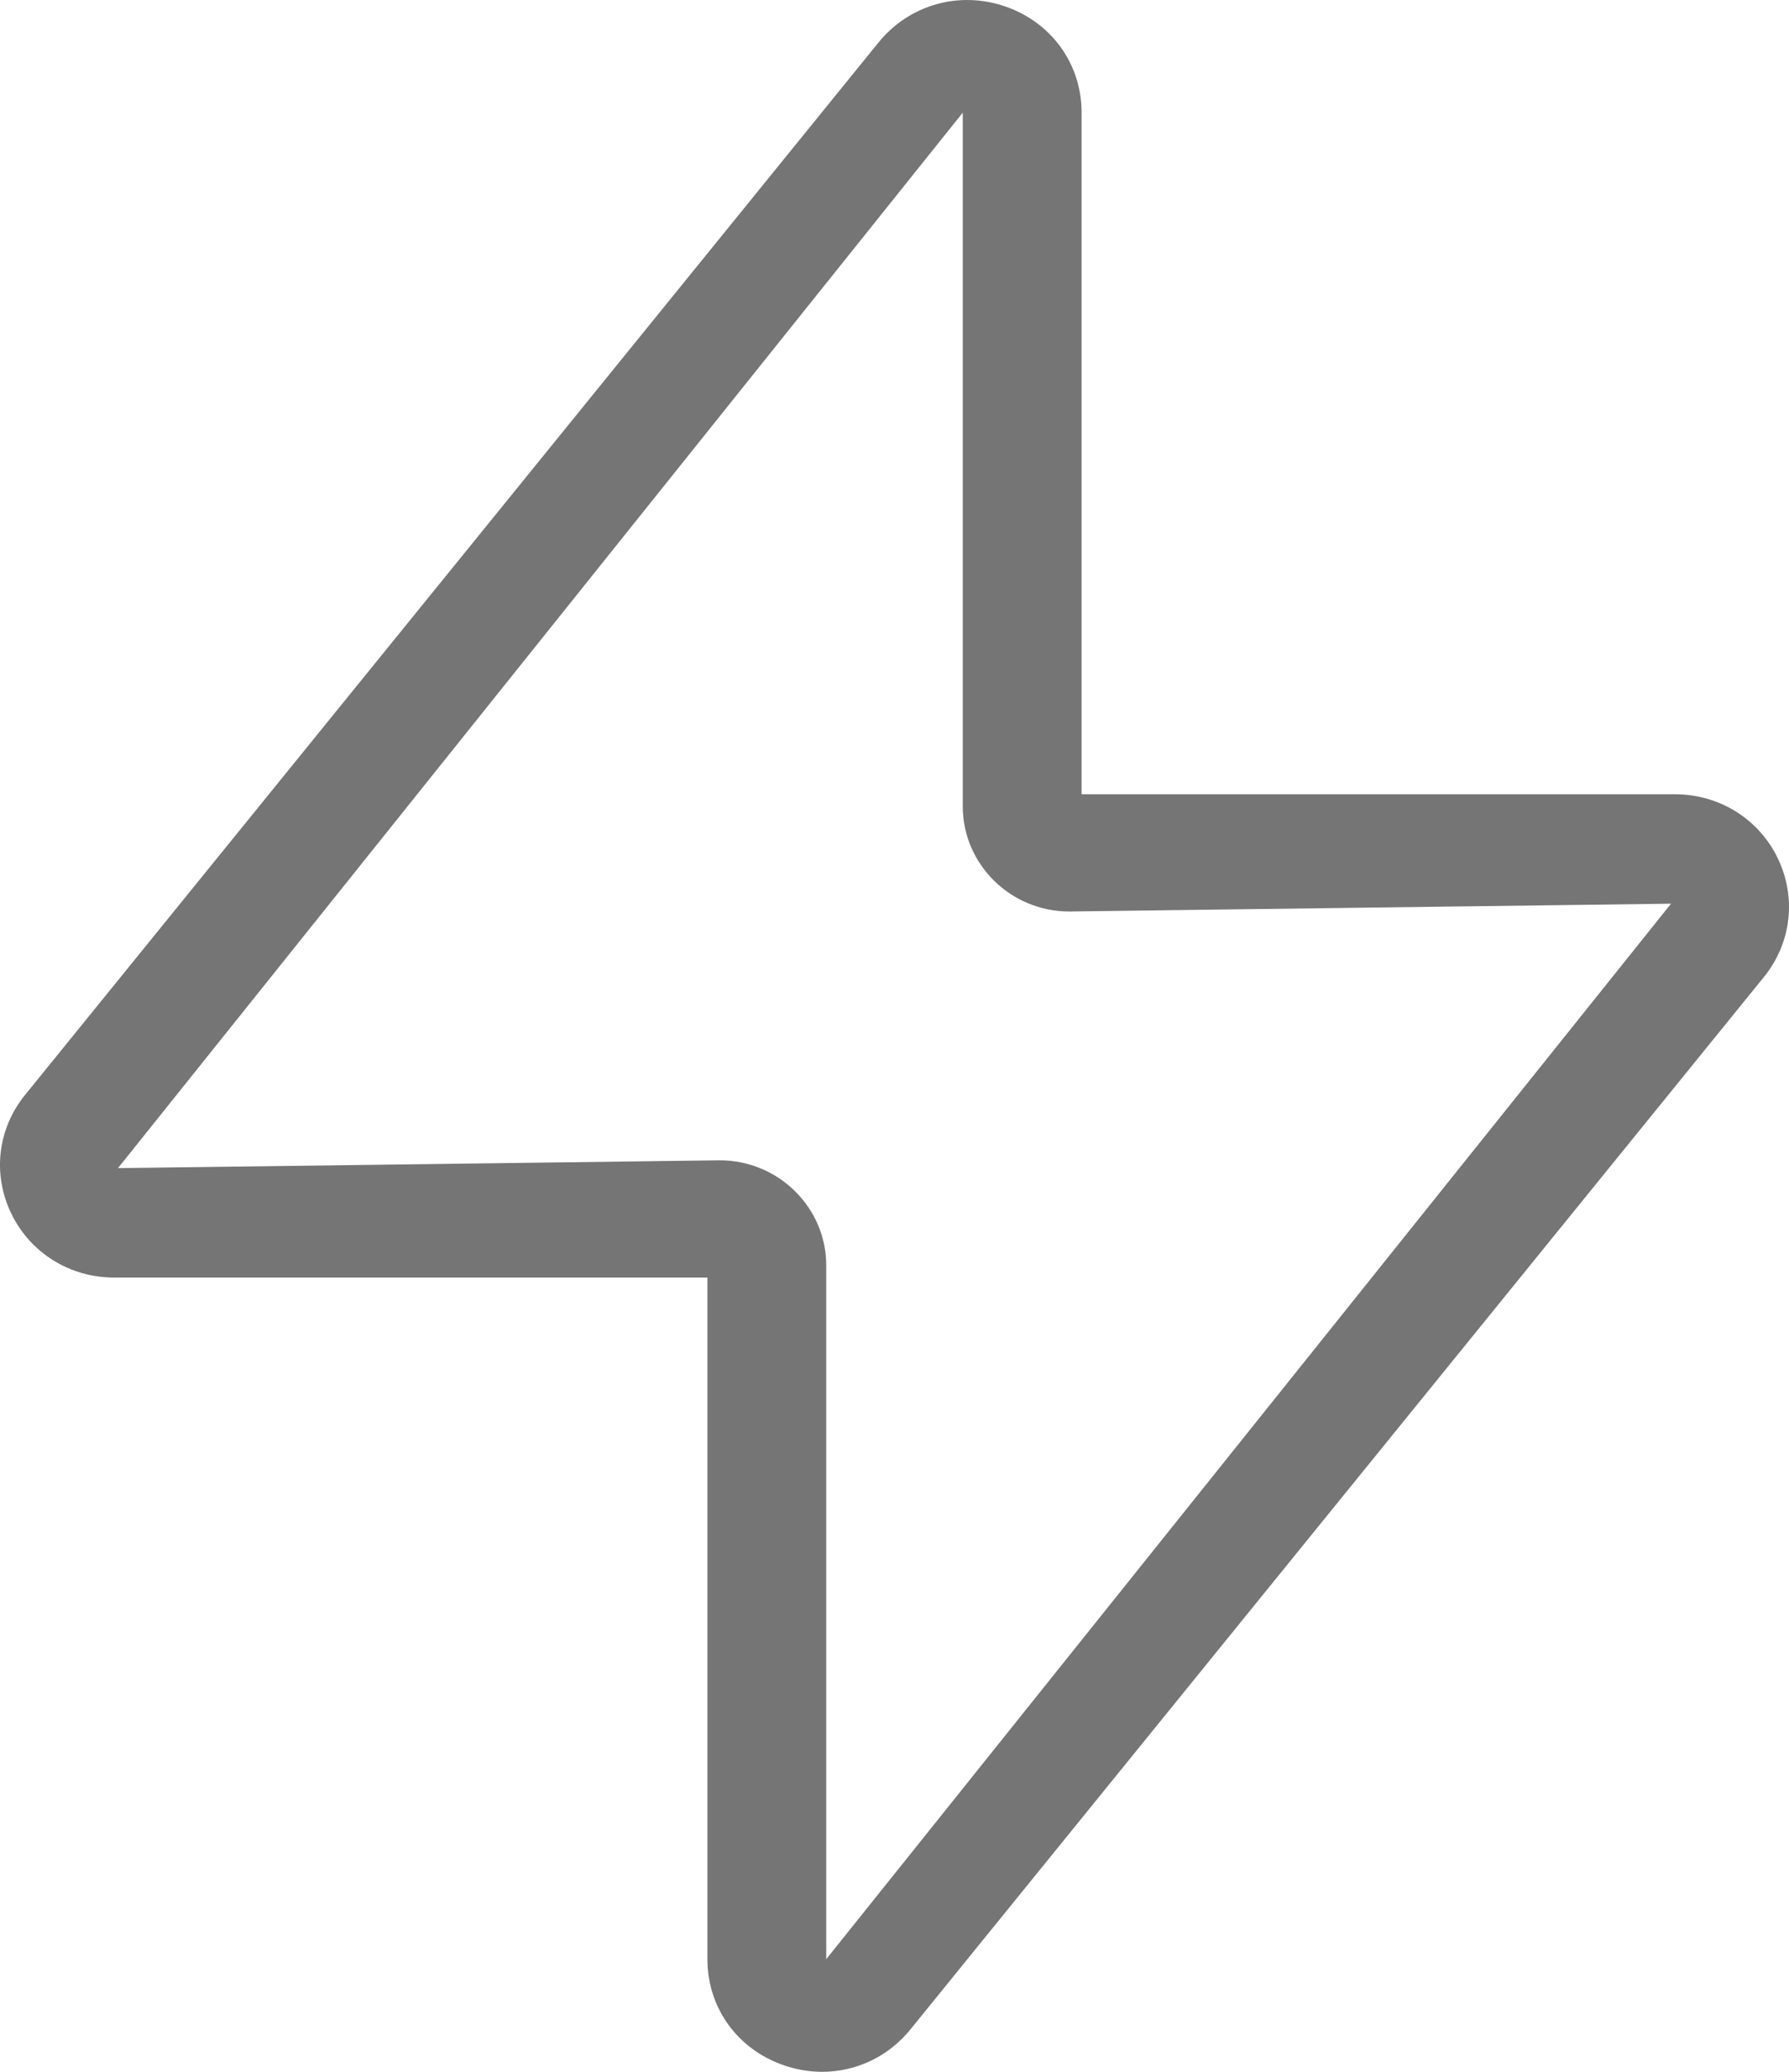 <svg width="19" height="22" viewBox="0 0 19 22" fill="none" xmlns="http://www.w3.org/2000/svg">
<path fill-rule="evenodd" clip-rule="evenodd" d="M8.775 20.804V13.437C8.775 12.822 8.267 12.321 7.643 12.321L1.253 12.404L10.225 1.196V8.562C10.225 9.178 10.733 9.679 11.357 9.679L17.747 9.596L8.775 20.804ZM18.879 9.11C18.676 8.693 18.257 8.434 17.788 8.434H11.487V1.196C11.487 0.681 11.17 0.239 10.677 0.069C10.186 -0.101 9.657 0.05 9.331 0.45L0.266 11.627C-0.027 11.988 -0.082 12.472 0.121 12.889C0.324 13.306 0.743 13.566 1.212 13.566H7.513V20.804C7.513 21.318 7.83 21.76 8.323 21.93C8.457 21.977 8.595 22 8.731 22C9.089 22 9.433 21.841 9.669 21.55L18.734 10.374C19.027 10.012 19.082 9.528 18.879 9.11Z" fill="#757575"/>
</svg>
